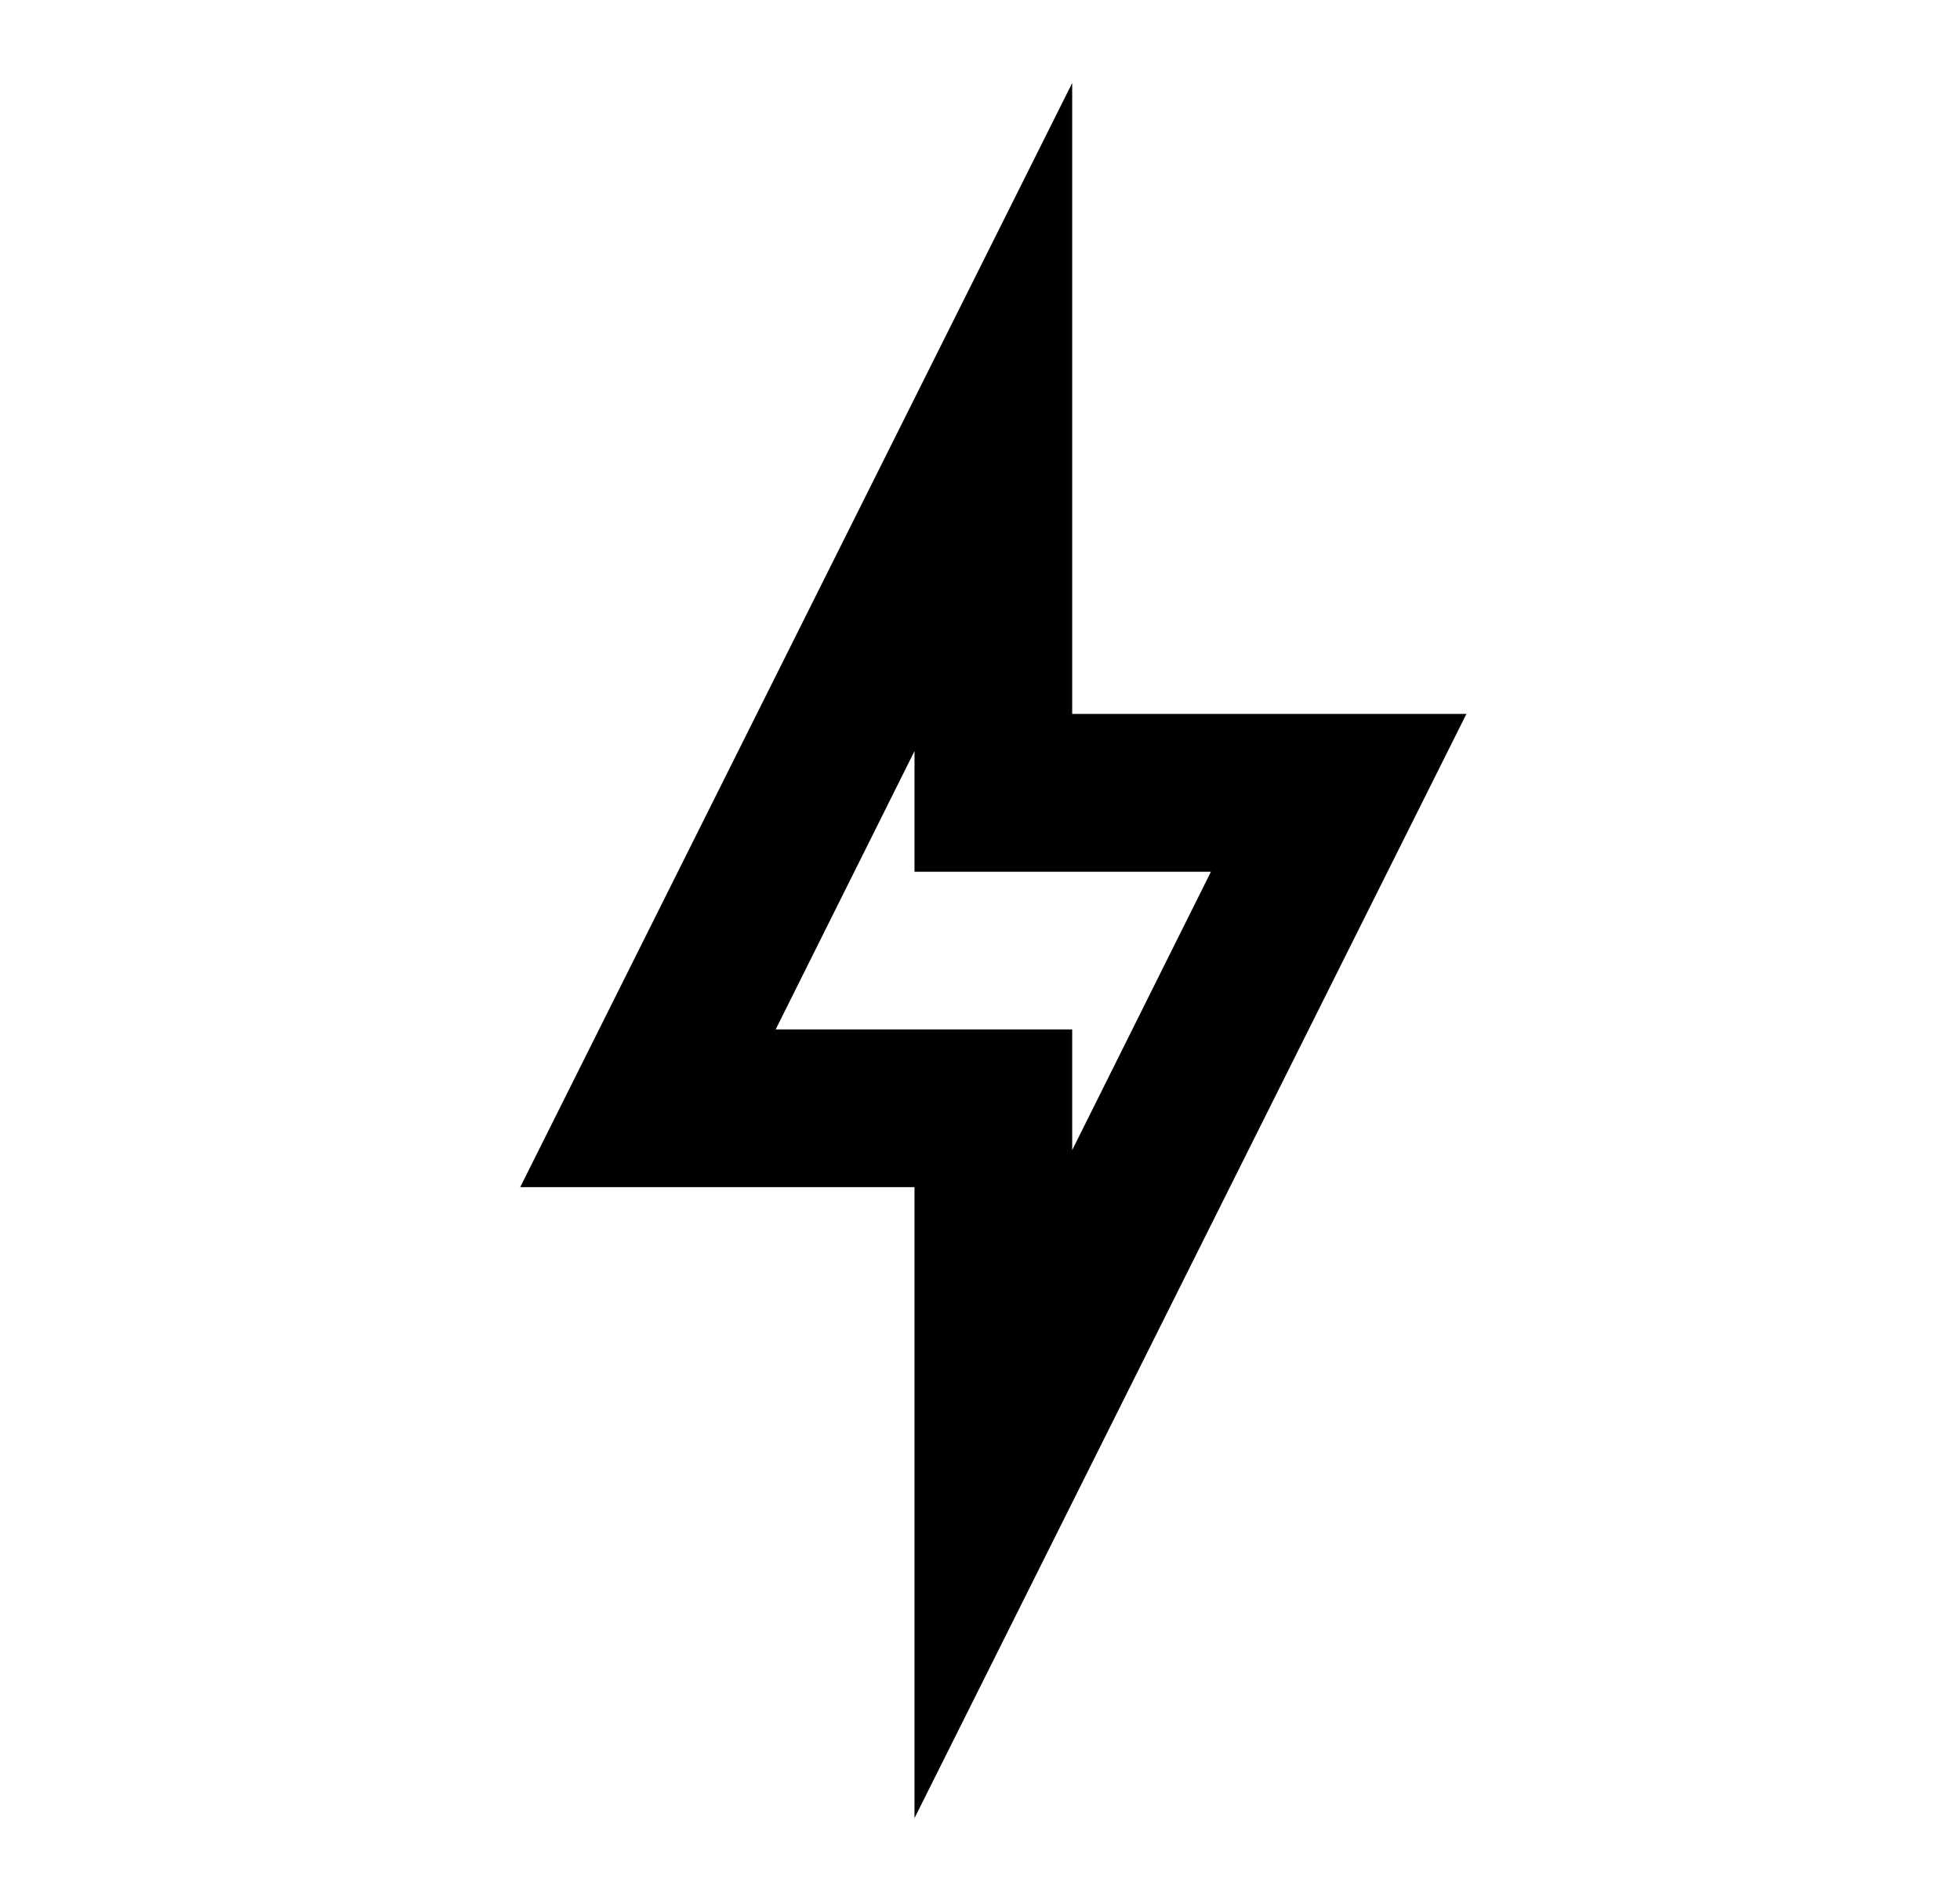 <svg width="29" height="28" viewBox="0 0 29 28" fill="none" xmlns="http://www.w3.org/2000/svg">
<path d="M13.531 11.11V12.895H17.917L15.864 17.013V15.228H11.477L13.531 11.11ZM15.864 1.228L7.697 17.561H13.531V26.895L21.697 10.561H15.864V1.228Z" fill="black"/>
</svg>
